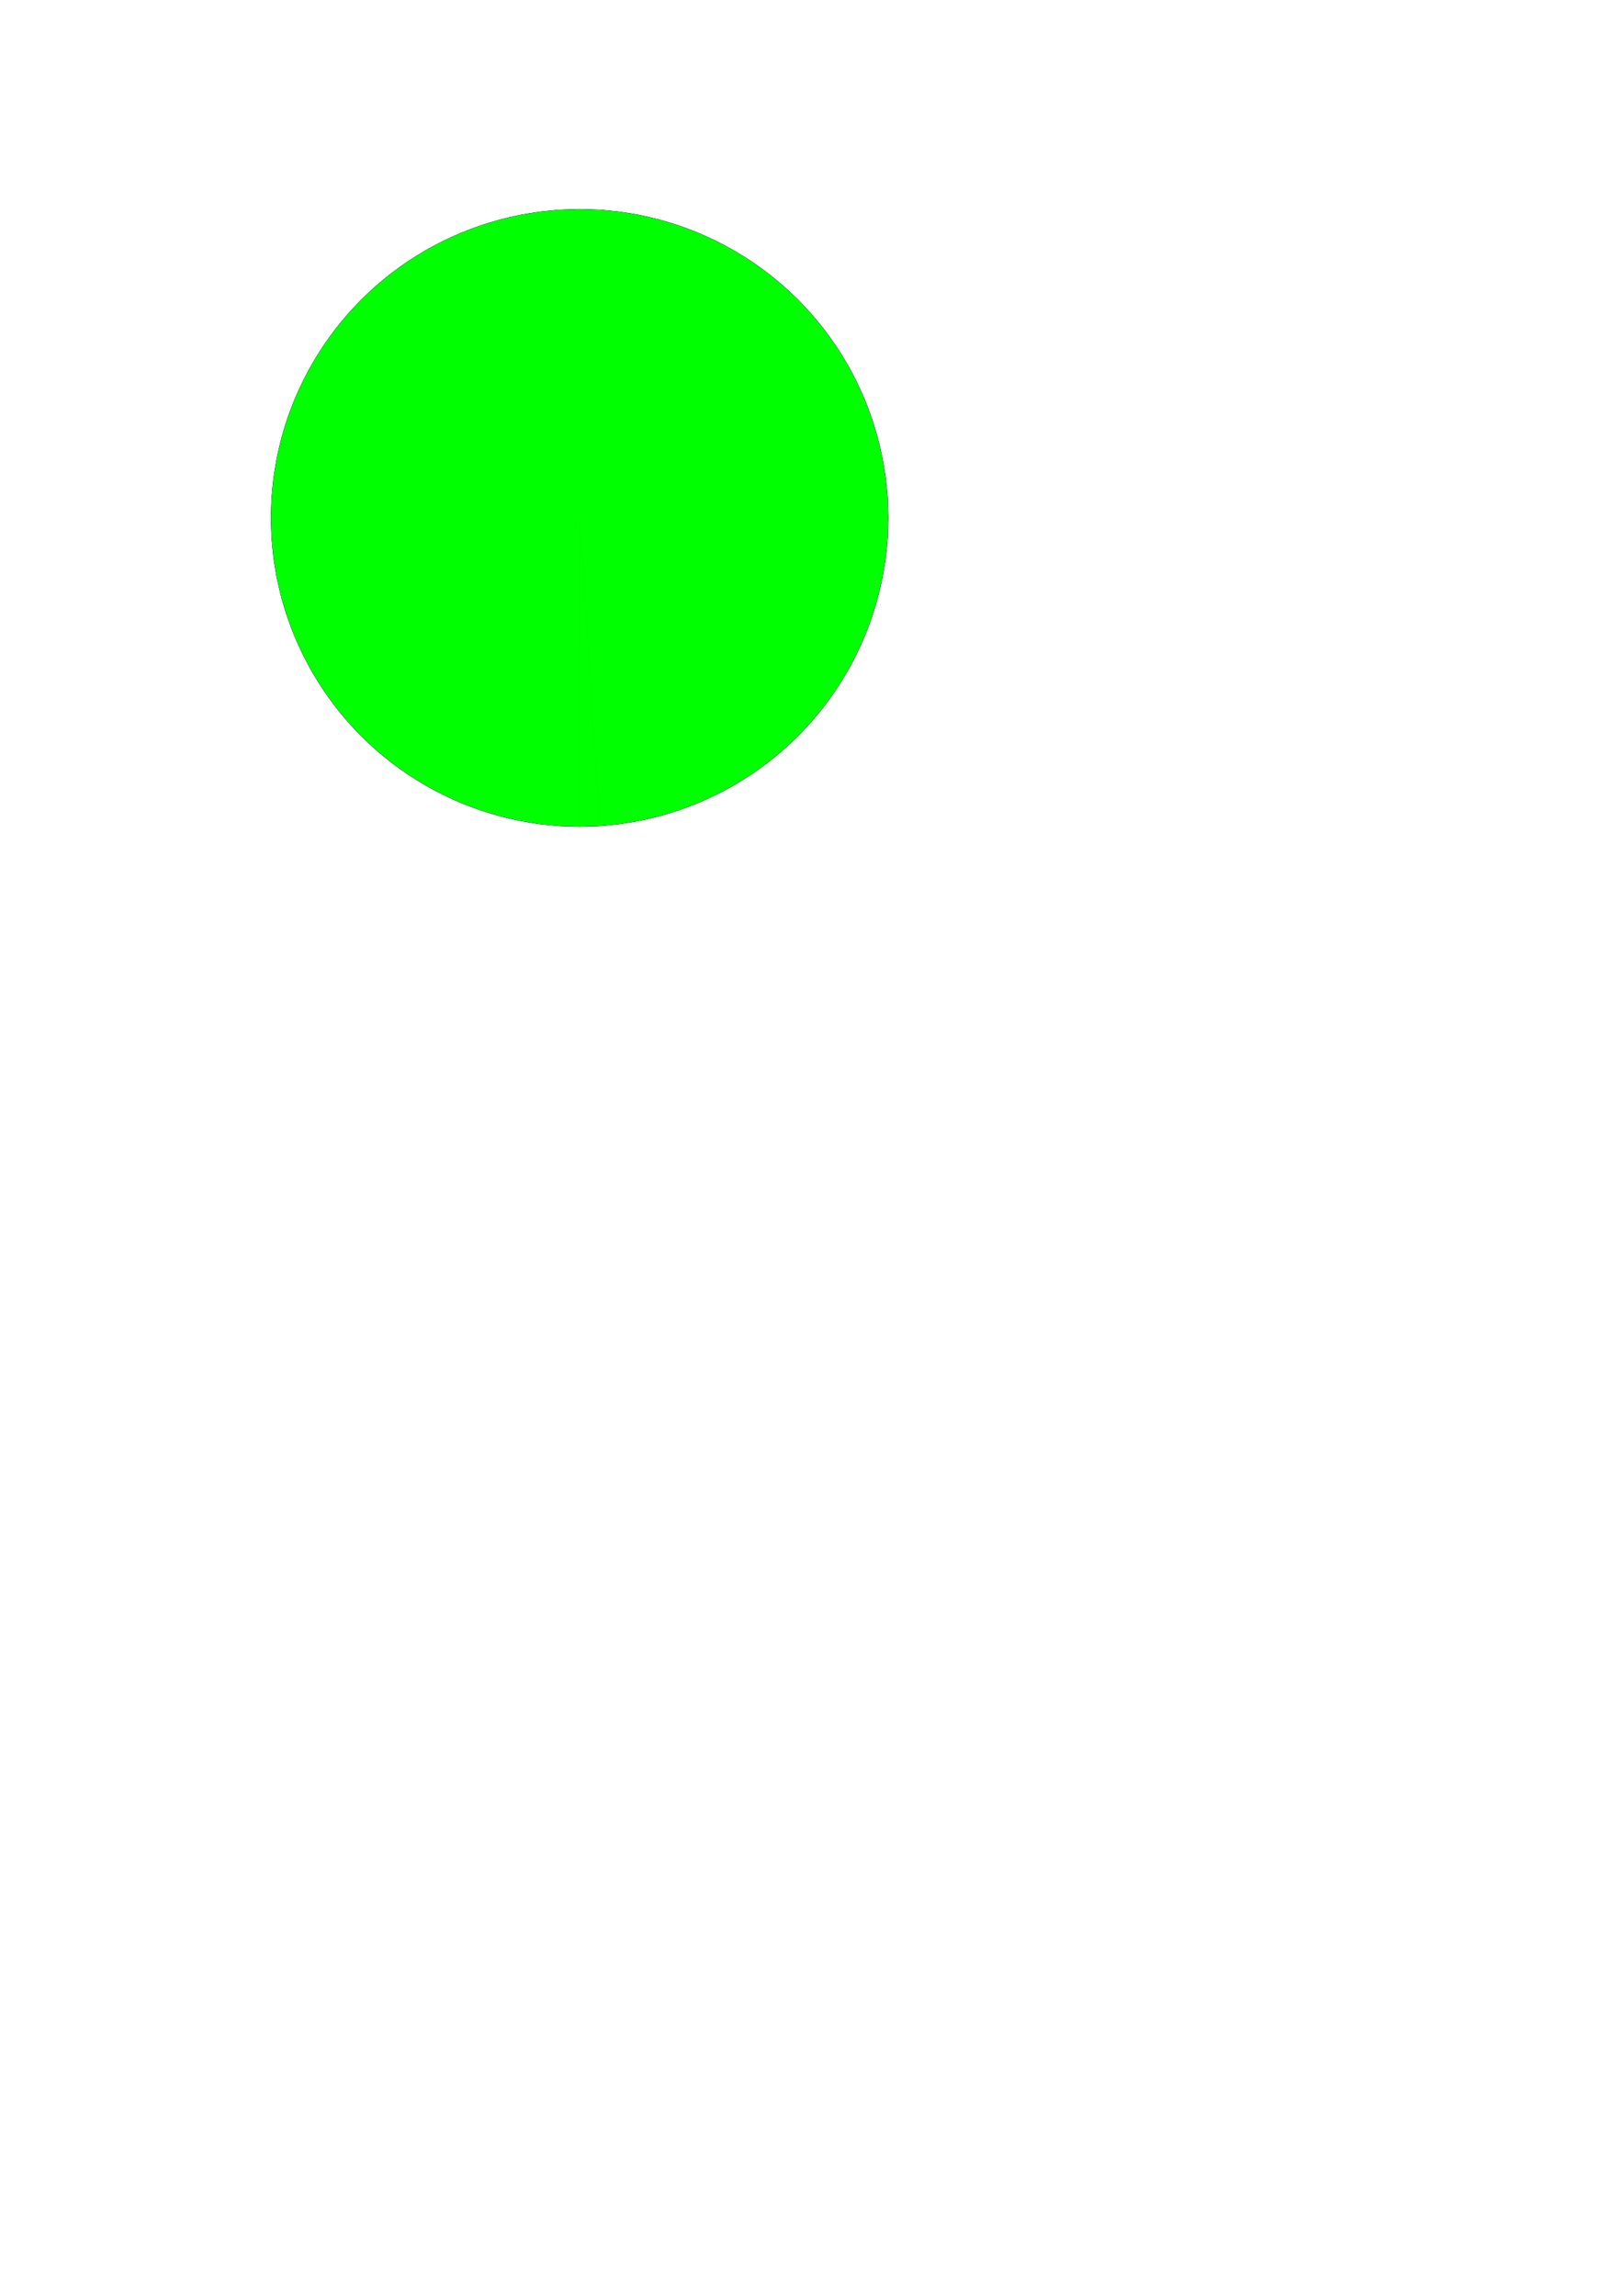 <?xml version="1.0" encoding="UTF-8" standalone="no"?>
<!-- Created with Inkscape (http://www.inkscape.org/) -->

<svg
   xmlns:dc="http://purl.org/dc/elements/1.1/"
   xmlns:cc="http://creativecommons.org/ns#"
   xmlns:rdf="http://www.w3.org/1999/02/22-rdf-syntax-ns#"
   xmlns:svg="http://www.w3.org/2000/svg"
   xmlns="http://www.w3.org/2000/svg"
   xmlns:sodipodi="http://sodipodi.sourceforge.net/DTD/sodipodi-0.dtd"
   xmlns:inkscape="http://www.inkscape.org/namespaces/inkscape"
   width="210mm"
   height="297mm"
   viewBox="0 0 744.094 1052.362"
   id="svg3338"
   version="1.1"
   inkscape:version="0.91 r13725"
   sodipodi:docname="96polyCircle.svg">
  <defs
     id="defs3340" />
  <sodipodi:namedview
     id="base"
     pagecolor="#ffffff"
     bordercolor="#666666"
     borderopacity="1.0"
     inkscape:pageopacity="0.0"
     inkscape:pageshadow="2"
     inkscape:zoom="128"
     inkscape:cx="269.68136"
     inkscape:cy="672.24908"
     inkscape:document-units="px"
     inkscape:current-layer="layer1"
     showgrid="false"
     inkscape:window-width="1920"
     inkscape:window-height="955"
     inkscape:window-x="0"
     inkscape:window-y="31"
     inkscape:window-maximized="1">
    <inkscape:grid
       type="xygrid"
       id="grid5600"
       units="mm"
       spacingx="3.543"
       spacingy="3.543"
       color="#dc9841"
       opacity="0.125"
       dotted="false"
       empcolor="#3f5cff"
       empopacity="0.251" />
  </sodipodi:namedview>
  <g
     inkscape:label="Layer 1"
     inkscape:groupmode="layer"
     id="layer1">
    <path
       sodipodi:type="star"
       style="fill:#ff0000;fill-opacity:1;stroke:none;stroke-width:1.188;stroke-miterlimit:4;stroke-dasharray:none;stroke-opacity:1"
       id="path5619"
       sodipodi:sides="96"
       sodipodi:cx="265.74802"
       sodipodi:cy="237.40154"
       sodipodi:r1="141.59935"
       sodipodi:r2="141.52353"
       sodipodi:arg1="-2.0943951"
       sodipodi:arg2="-2.0616702"
       inkscape:flatsided="true"
       inkscape:rounded="0"
       inkscape:randomized="0"
       d="m 194.948,114.773 8.172,-4.368 8.44,-3.824 8.672,-3.264 8.867,-2.69 9.024,-2.104 9.142,-1.509 9.221,-0.908 9.261,-0.303 9.261,0.303 9.221,0.908 9.142,1.509 9.024,2.104 8.867,2.69 8.672,3.264 8.44,3.824 8.172,4.368 7.869,4.893 7.532,5.397 7.163,5.878 6.763,6.334 6.334,6.763 5.878,7.163 5.397,7.532 4.893,7.869 4.368,8.172 3.824,8.44 3.264,8.672 2.69,8.867 2.104,9.024 1.509,9.142 0.908,9.221 0.303,9.261 -0.303,9.261 -0.908,9.221 -1.509,9.142 -2.104,9.024 -2.69,8.867 -3.264,8.672 -3.824,8.44 -4.368,8.172 -4.893,7.869 -5.397,7.532 -5.878,7.163 -6.334,6.763 -6.763,6.334 -7.163,5.878 -7.532,5.397 -7.869,4.893 -8.172,4.368 -8.44,3.824 -8.672,3.264 -8.867,2.69 -9.024,2.104 -9.142,1.509 -9.221,0.908 -9.261,0.303 -9.261,-0.303 -9.221,-0.908 -9.142,-1.509 -9.024,-2.104 -8.867,-2.69 -8.672,-3.264 -8.44,-3.824 -8.172,-4.368 -7.869,-4.893 -7.532,-5.397 -7.163,-5.878 -6.763,-6.334 -6.334,-6.763 -5.878,-7.163 -5.397,-7.532 -4.893,-7.869 -4.368,-8.172 -3.824,-8.44 -3.264,-8.672 -2.69,-8.867 -2.104,-9.024 -1.509,-9.142 -0.908,-9.221 -0.303,-9.261 0.303,-9.261 0.908,-9.221 1.509,-9.142 2.104,-9.024 2.69,-8.867 3.264,-8.672 3.824,-8.44 4.368,-8.172 4.893,-7.869 5.397,-7.532 5.878,-7.163 6.334,-6.763 6.763,-6.334 7.163,-5.878 7.532,-5.397 z" />
    <circle
       style="fill:#0000ff;fill-opacity:1;stroke:none;stroke-width:1.188;stroke-miterlimit:4;stroke-dasharray:none;stroke-opacity:1"
       id="path5621"
       cx="265.748"
       cy="237.402"
       r="141.521" />
    <path
       sodipodi:type="star"
       style="fill:#00ff00;fill-opacity:1;stroke:none;stroke-width:1.188;stroke-miterlimit:4;stroke-dasharray:none;stroke-opacity:1"
       id="path5623"
       sodipodi:sides="96"
       sodipodi:cx="265.74802"
       sodipodi:cy="237.40154"
       sodipodi:r1="141.53319"
       sodipodi:r2="141.45737"
       sodipodi:arg1="-0.26179939"
       sodipodi:arg2="-0.22907446"
       inkscape:flatsided="true"
       inkscape:rounded="0"
       inkscape:randomized="0"
       d="m 402.459,200.77 2.103,9.02 1.509,9.138 0.908,9.217 0.303,9.257 -0.303,9.257 -0.908,9.217 -1.509,9.138 -2.103,9.02 -2.689,8.863 -3.262,8.668 -3.822,8.436 -4.366,8.168 -4.891,7.865 -5.395,7.528 -5.876,7.159 -6.331,6.76 -6.76,6.331 -7.159,5.876 -7.528,5.395 -7.865,4.891 -8.168,4.366 -8.436,3.822 -8.668,3.262 -8.863,2.689 -9.02,2.103 -9.138,1.509 -9.217,0.908 -9.257,0.303 -9.257,-0.303 -9.217,-0.908 -9.138,-1.509 -9.02,-2.103 -8.863,-2.689 -8.668,-3.262 -8.436,-3.822 -8.168,-4.366 -7.865,-4.891 -7.528,-5.395 -7.159,-5.876 -6.76,-6.331 -6.331,-6.76 -5.876,-7.159 -5.395,-7.528 -4.891,-7.865 -4.366,-8.168 -3.822,-8.436 -3.262,-8.668 -2.689,-8.863 -2.103,-9.02 -1.509,-9.138 -0.908,-9.217 -0.303,-9.257 0.303,-9.257 0.908,-9.217 1.509,-9.138 2.103,-9.02 2.689,-8.863 3.262,-8.668 3.822,-8.436 4.366,-8.168 4.891,-7.865 5.395,-7.528 5.876,-7.159 6.331,-6.76 6.76,-6.331 7.159,-5.876 7.528,-5.395 7.865,-4.891 8.168,-4.366 8.436,-3.822 8.668,-3.262 8.863,-2.689 9.02,-2.103 9.138,-1.509 9.217,-0.908 9.257,-0.303 9.257,0.303 9.217,0.908 9.138,1.509 9.02,2.103 8.863,2.689 8.668,3.262 8.436,3.822 8.168,4.366 7.865,4.891 7.528,5.395 7.159,5.876 6.76,6.331 6.331,6.76 5.876,7.159 5.395,7.528 4.891,7.865 4.366,8.168 3.822,8.436 3.262,8.668 z" />
    <path
       style="opacity:0.27;fill:none;fill-rule:evenodd;stroke:#000000;stroke-width:0.019;stroke-linecap:butt;stroke-linejoin:miter;stroke-miterlimit:0.1;stroke-dasharray:none;stroke-opacity:1"
       d="m 265.748,237.402 0,142.125"
       id="path5627"
       inkscape:connector-curvature="0" />
    <path
       inkscape:connector-curvature="0"
       id="path5629"
       d="m 265.749,237.401 9.295,141.82"
       style="opacity:0.27;fill:none;fill-rule:evenodd;stroke:#000000;stroke-width:0.019;stroke-linecap:butt;stroke-linejoin:miter;stroke-miterlimit:0.1;stroke-dasharray:none;stroke-opacity:1" />
  </g>
</svg>
